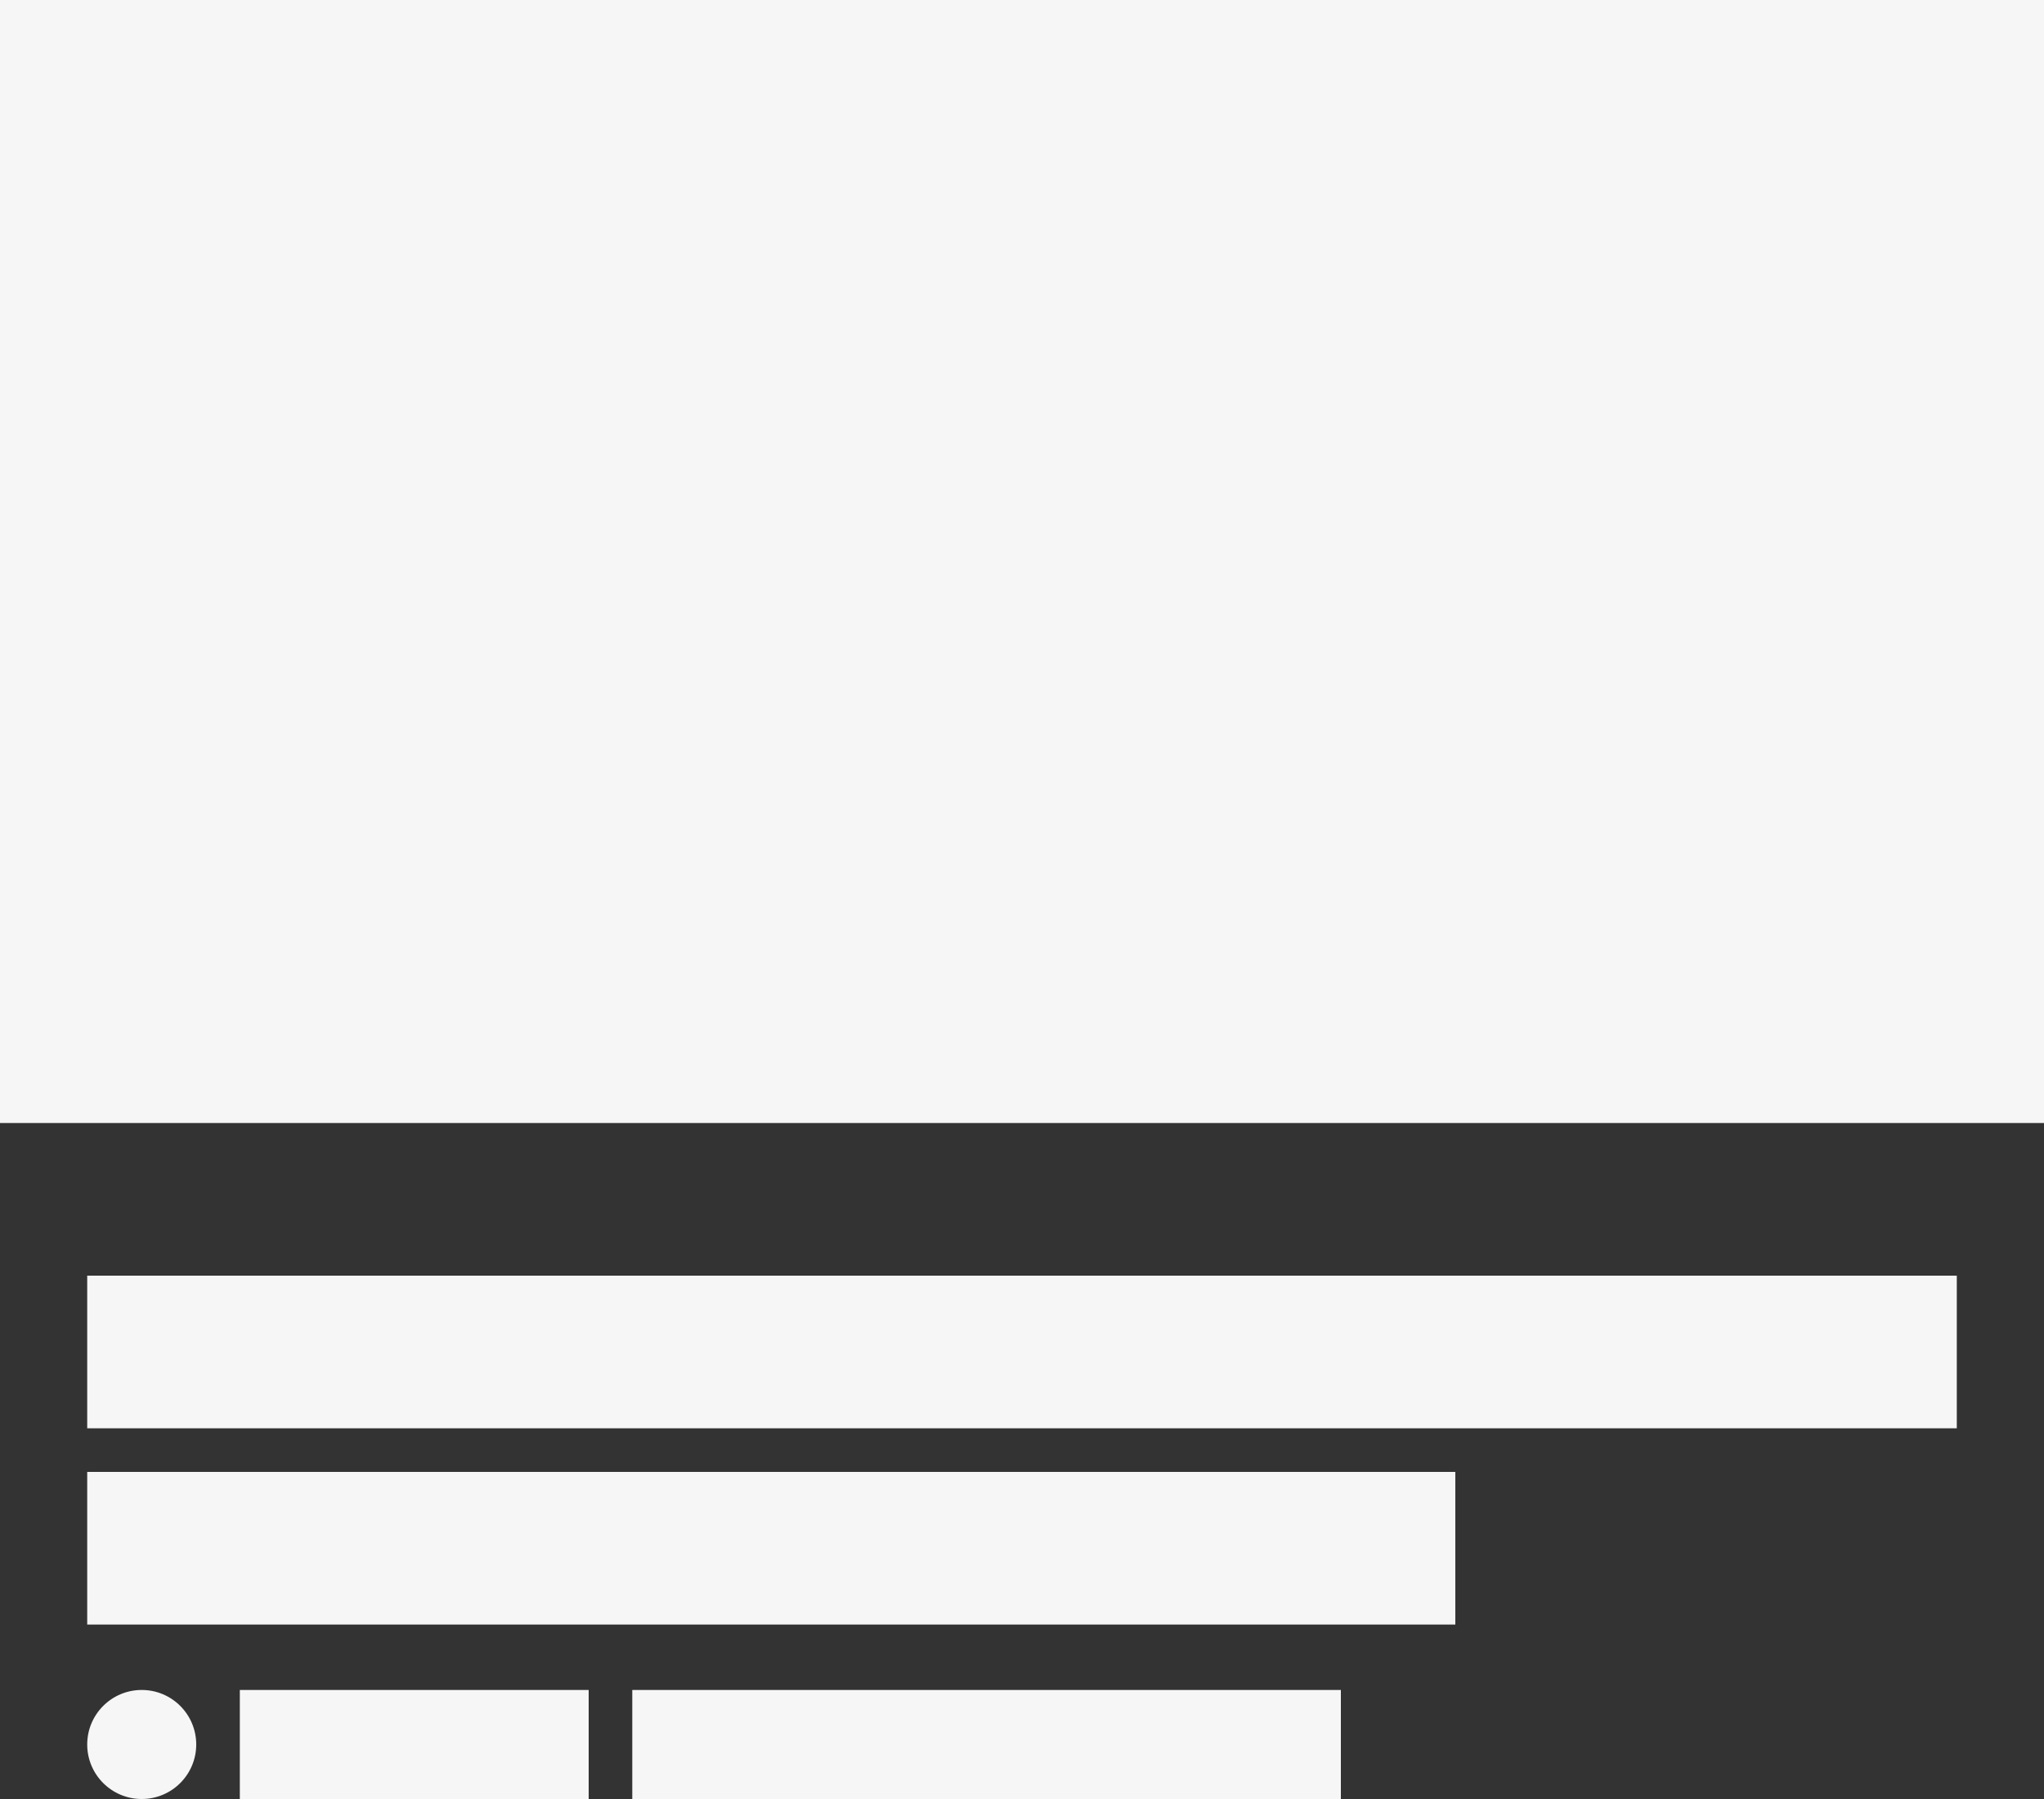 <svg xmlns="http://www.w3.org/2000/svg" width="375" height="330" viewBox="0 0 375 330">
    <rect x="0" y="0" width="375" height="330" fill="#333333" stroke="none"/>
    <path fill="#F6F6F6" fill-rule="evenodd" d="M0 0h375v206H0V0zm116 330v-20h130v20H44v-20h64v20h8zM16 234h343v28H16v-28zm0 36h251v28H16v-28zm10 60c-5.523 0-10-4.477-10-10s4.477-10 10-10 10 4.477 10 10-4.477 10-10 10z"/>
</svg>
